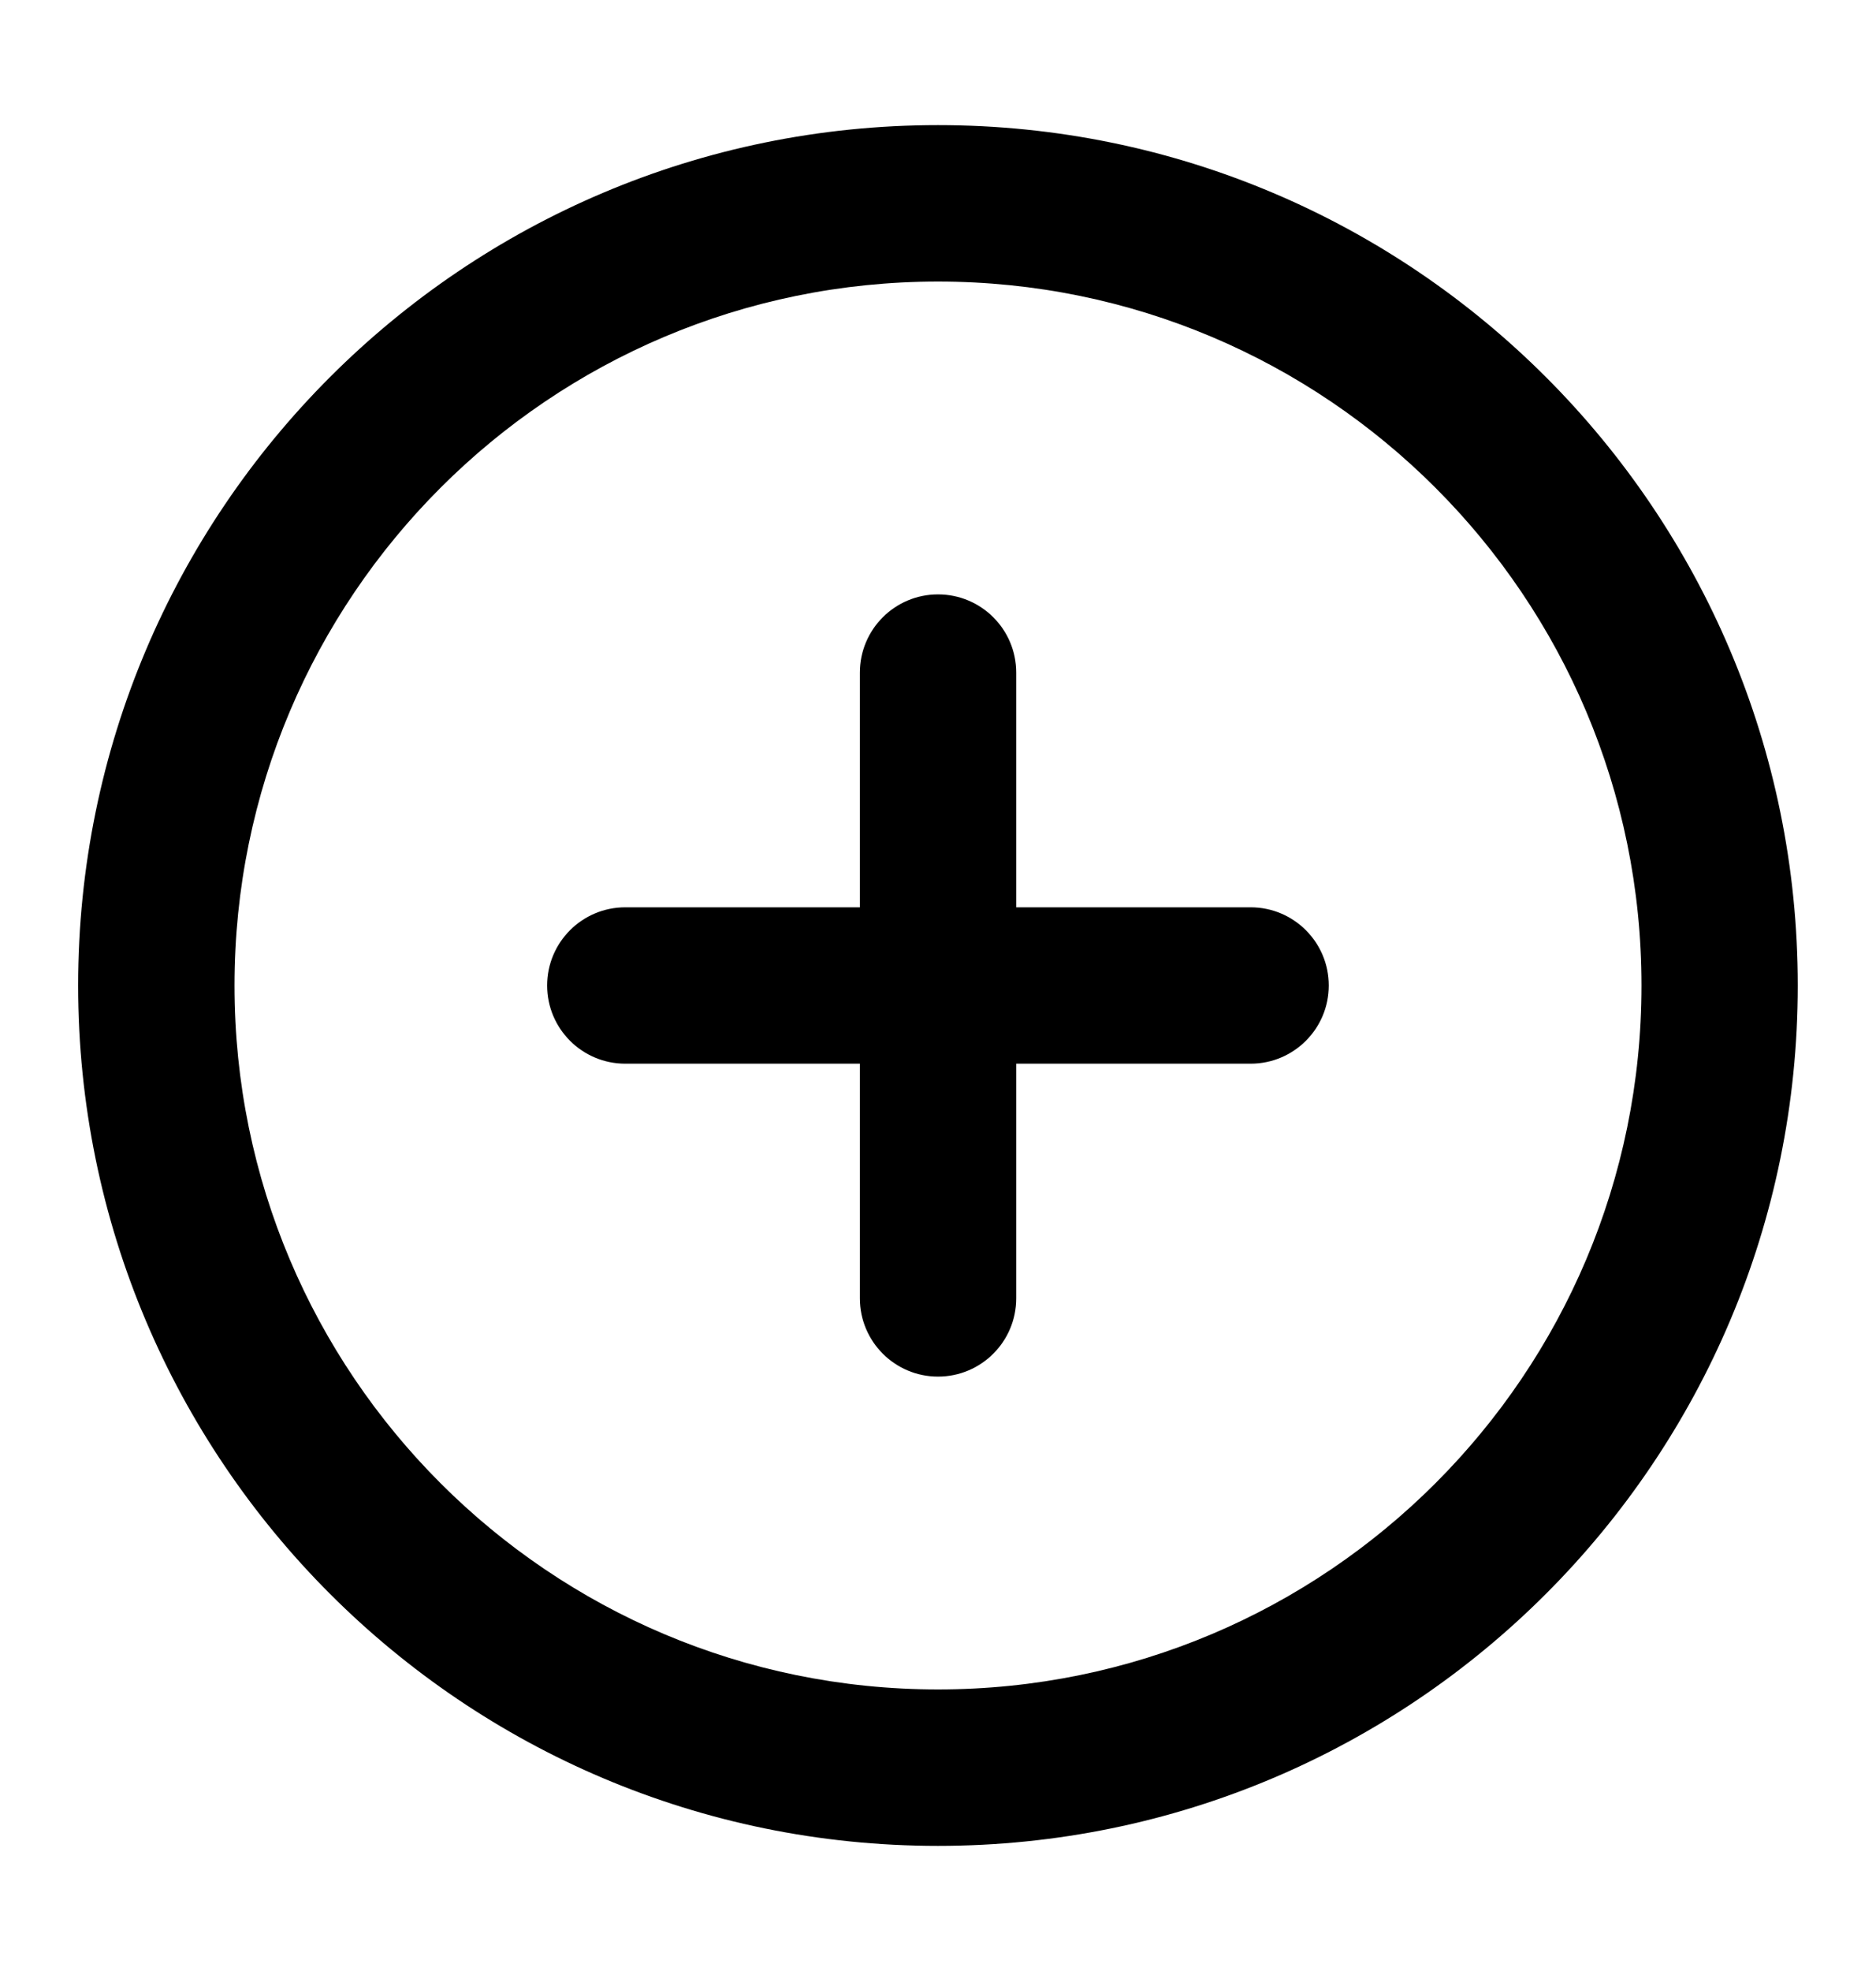 <svg width="20" height="21" viewBox="0 0 20 21" fill="none" xmlns="http://www.w3.org/2000/svg">
<g id="plus-circle">
<path id="Vector (Stroke)" fill-rule="evenodd" clip-rule="evenodd" d="M10 3C5.858 3 2.5 6.358 2.5 10.5C2.5 14.642 5.858 18 10 18C14.142 18 17.5 14.642 17.5 10.5C17.5 6.358 14.142 3 10 3ZM0.833 10.5C0.833 5.437 4.937 1.333 10 1.333C15.062 1.333 19.166 5.437 19.166 10.5C19.166 15.562 15.062 19.667 10 19.667C4.937 19.667 0.833 15.562 0.833 10.5Z" fill="black"/>
<path id="Vector (Stroke)_2" fill-rule="evenodd" clip-rule="evenodd" d="M10 6.333C10.461 6.333 10.834 6.706 10.834 7.167V13.833C10.834 14.293 10.461 14.667 10 14.667C9.54 14.667 9.167 14.293 9.167 13.833V7.167C9.167 6.706 9.54 6.333 10 6.333Z" fill="black"/>
<path id="Vector (Stroke)_3" fill-rule="evenodd" clip-rule="evenodd" d="M5.833 10.5C5.833 10.04 6.206 9.667 6.666 9.667H13.333C13.793 9.667 14.166 10.04 14.166 10.5C14.166 10.96 13.793 11.333 13.333 11.333H6.666C6.206 11.333 5.833 10.96 5.833 10.5Z" fill="black"/>
</g>
</svg>
